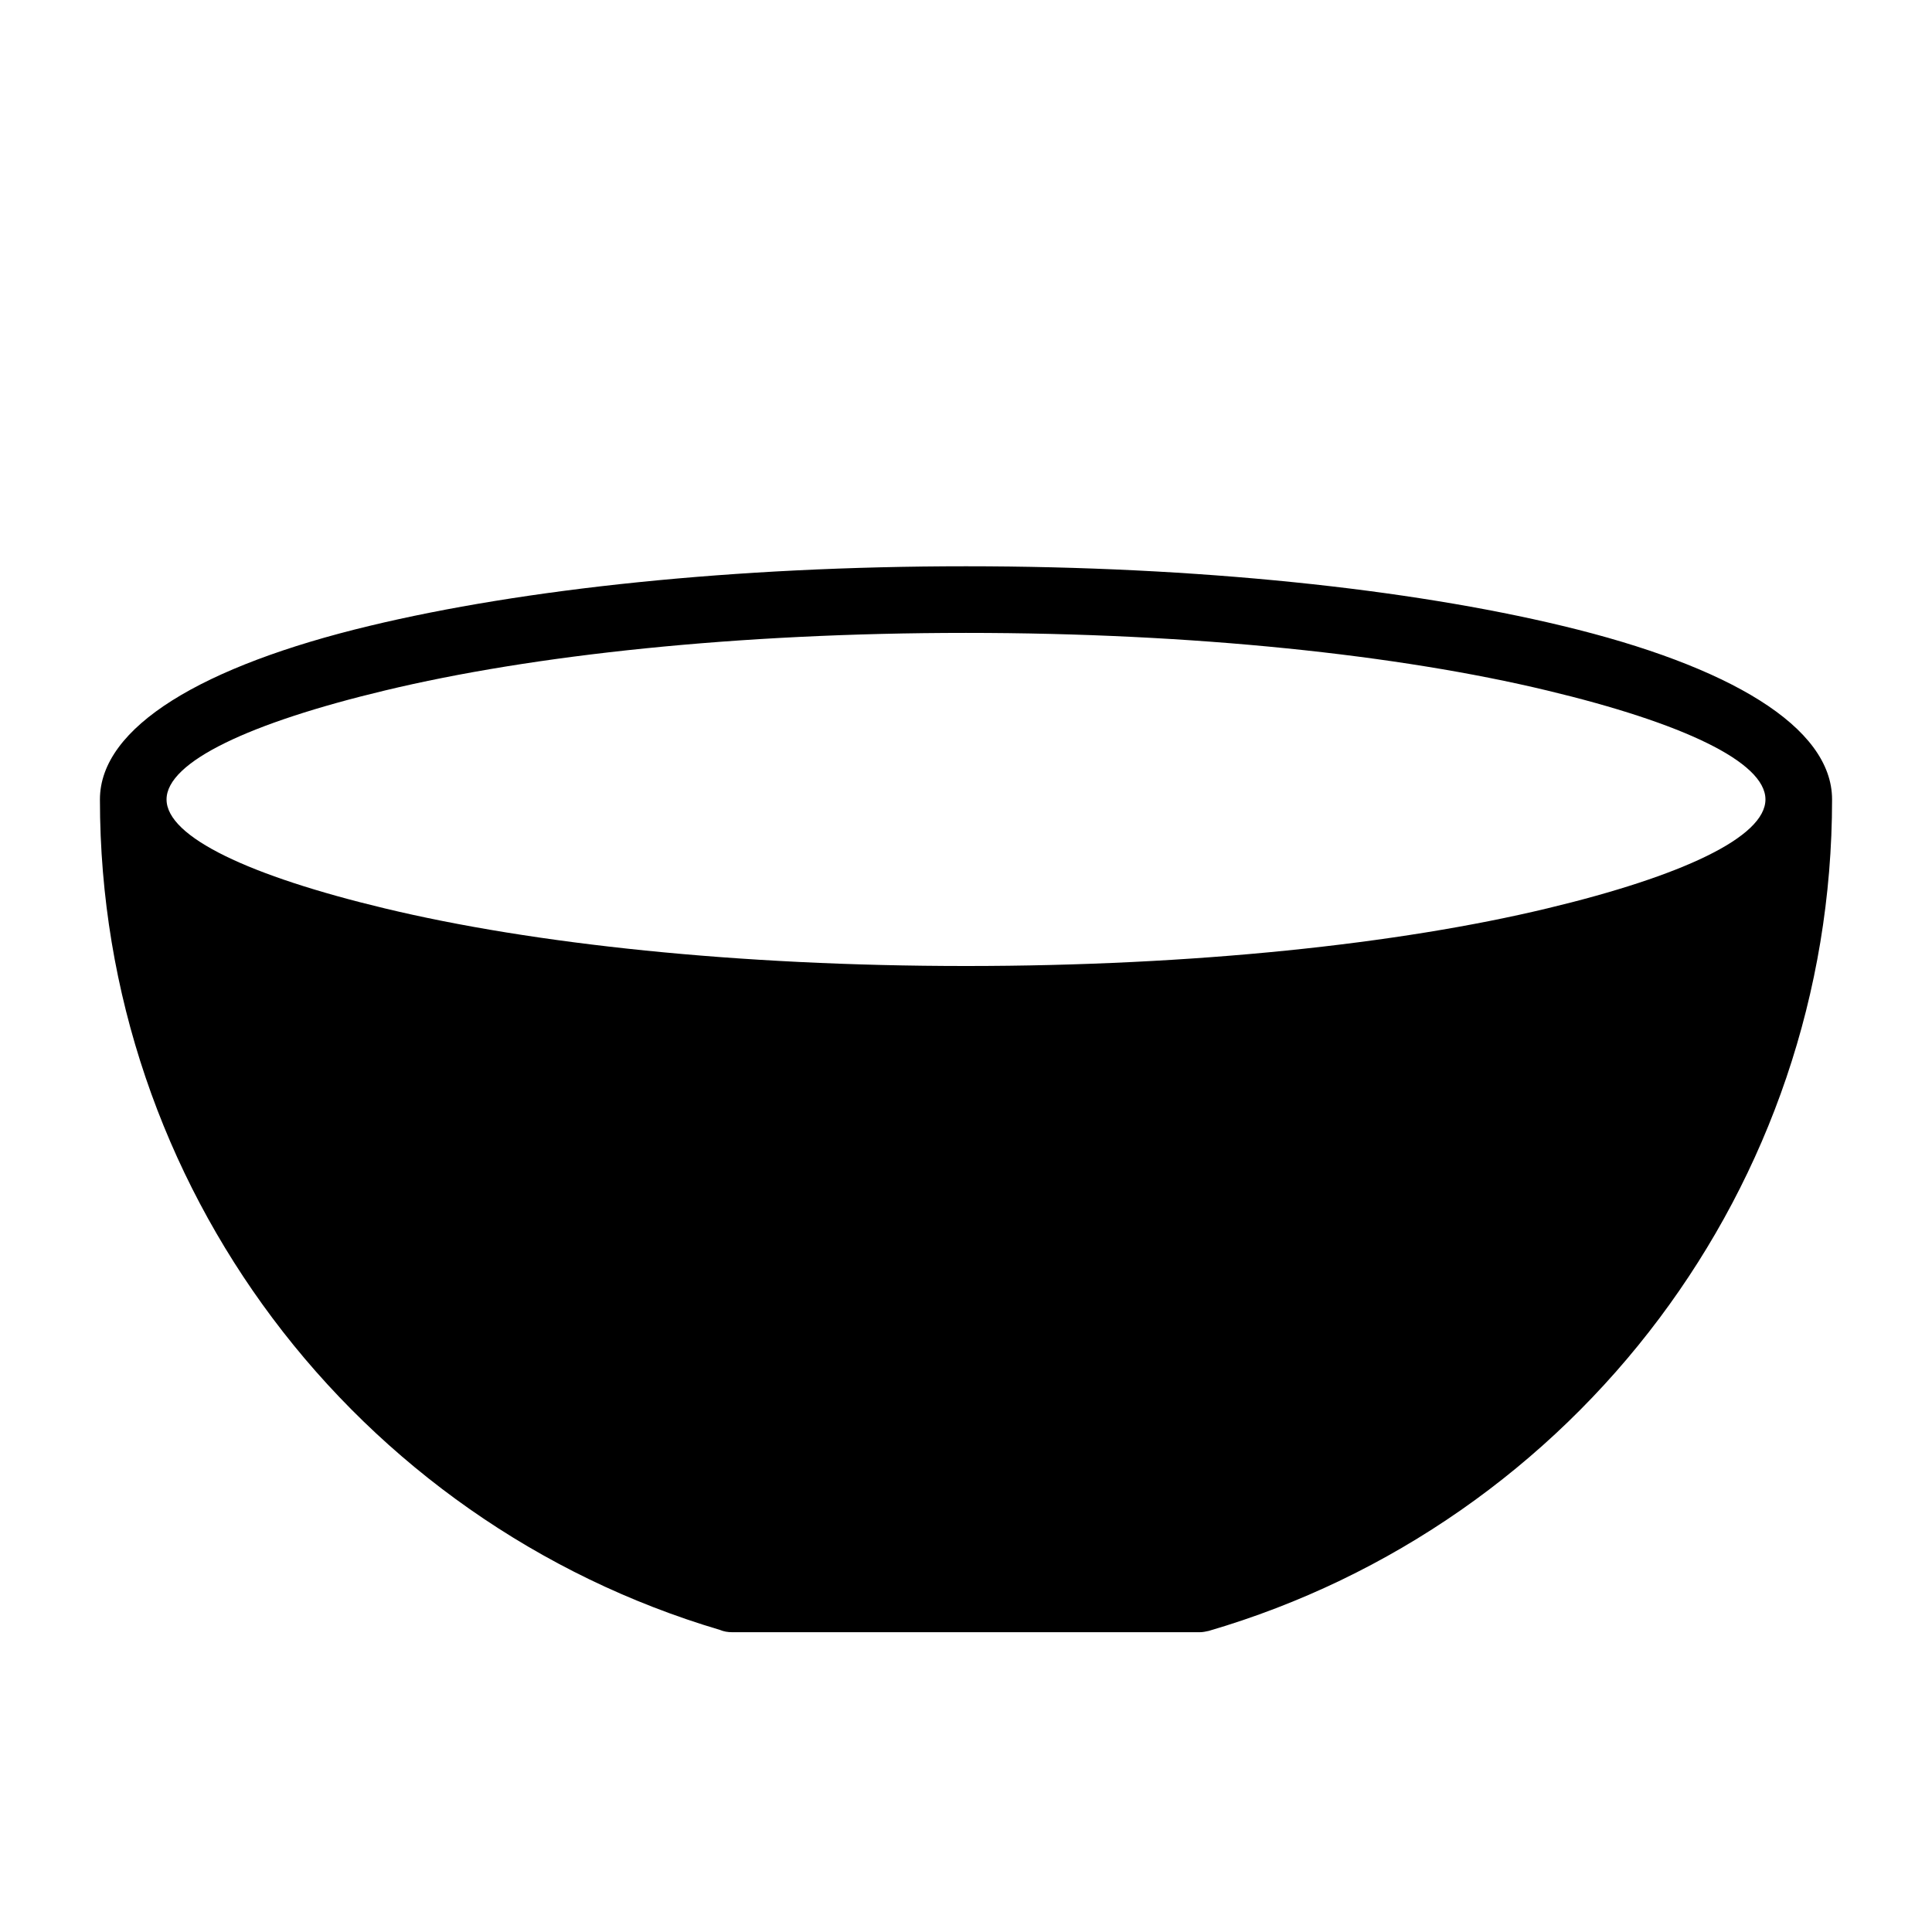 <?xml version="1.0" encoding="UTF-8"?>
<!DOCTYPE svg PUBLIC "-//W3C//DTD SVG 1.1//EN" "http://www.w3.org/Graphics/SVG/1.1/DTD/svg11.dtd">
<svg xmlns="http://www.w3.org/2000/svg" xml:space="preserve" width="580px" height="580px" shape-rendering="geometricPrecision" text-rendering="geometricPrecision" image-rendering="optimizeQuality" fill-rule="nonzero" clip-rule="nonzero" viewBox="0 0 5800 5800" xmlns:xlink="http://www.w3.org/1999/xlink">
	<title>bowl icon</title>
	<desc>bowl icon from the IconExperience.com I-Collection. Copyright by INCORS GmbH (www.incors.com).</desc>
	<path id="curve0"  d="M5300 2400c0,-113 -250,-230 -655,-327 -445,-107 -1061,-173 -1745,-173 -684,0 -1300,66 -1745,173 -405,97 -655,214 -655,327 0,113 250,230 655,327 445,107 1061,173 1745,173 684,0 1300,-66 1745,-173 405,-97 655,-214 655,-327zm-1698 2500l-1404 0c-13,0 -25,-2 -37,-7 -543,-161 -1012,-494 -1343,-936 -325,-434 -518,-973 -518,-1557 0,-218 309,-401 809,-521 461,-111 1094,-179 1791,-179 697,0 1330,68 1791,179 500,120 809,303 809,521 0,584 -193,1123 -518,1557 -333,445 -806,779 -1353,939 -9,2 -18,4 -27,4z"/>
</svg>